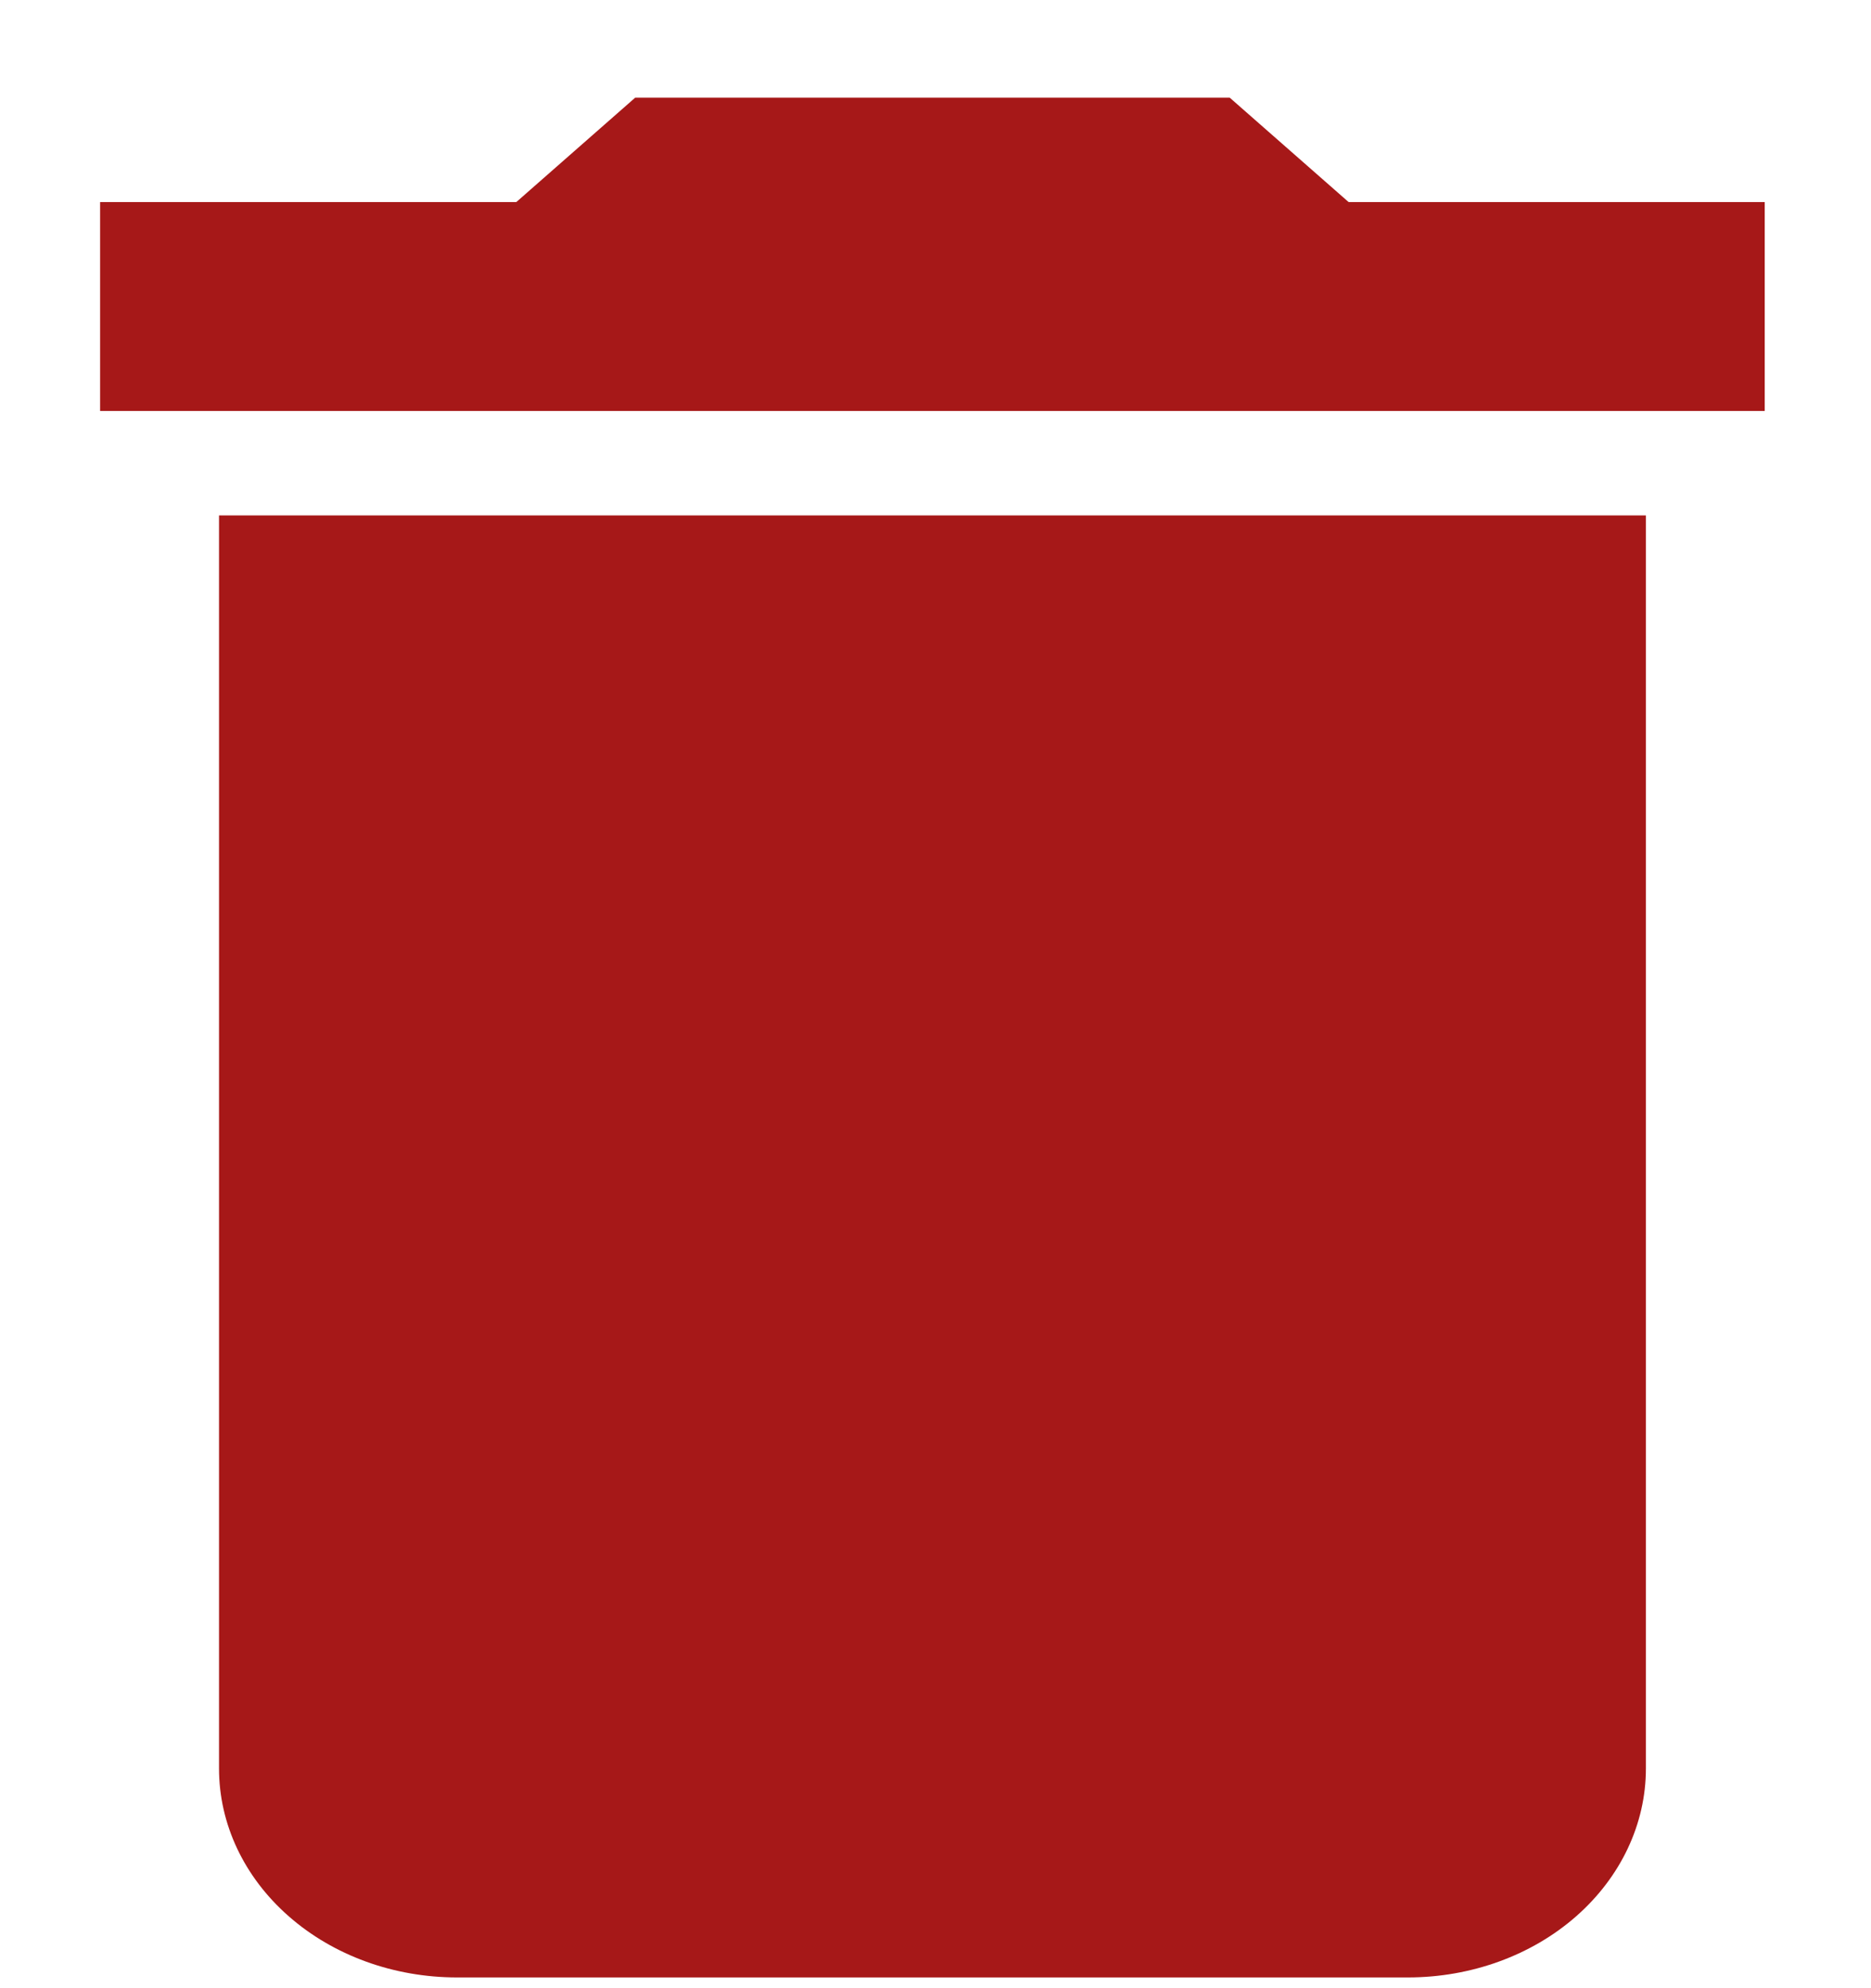 <svg width="16" height="17" viewBox="0 0 16 17" fill="none" xmlns="http://www.w3.org/2000/svg">
<path d="M15.091 1.728H11.533L10.516 0.835H5.432L4.415 1.728H0.856V3.514H15.091M1.873 15.122C1.873 15.596 2.087 16.05 2.469 16.385C2.85 16.72 3.367 16.908 3.907 16.908H12.041C12.58 16.908 13.098 16.72 13.479 16.385C13.86 16.05 14.075 15.596 14.075 15.122V4.407H1.873V15.122Z" fill="#A61818"/>
</svg>
